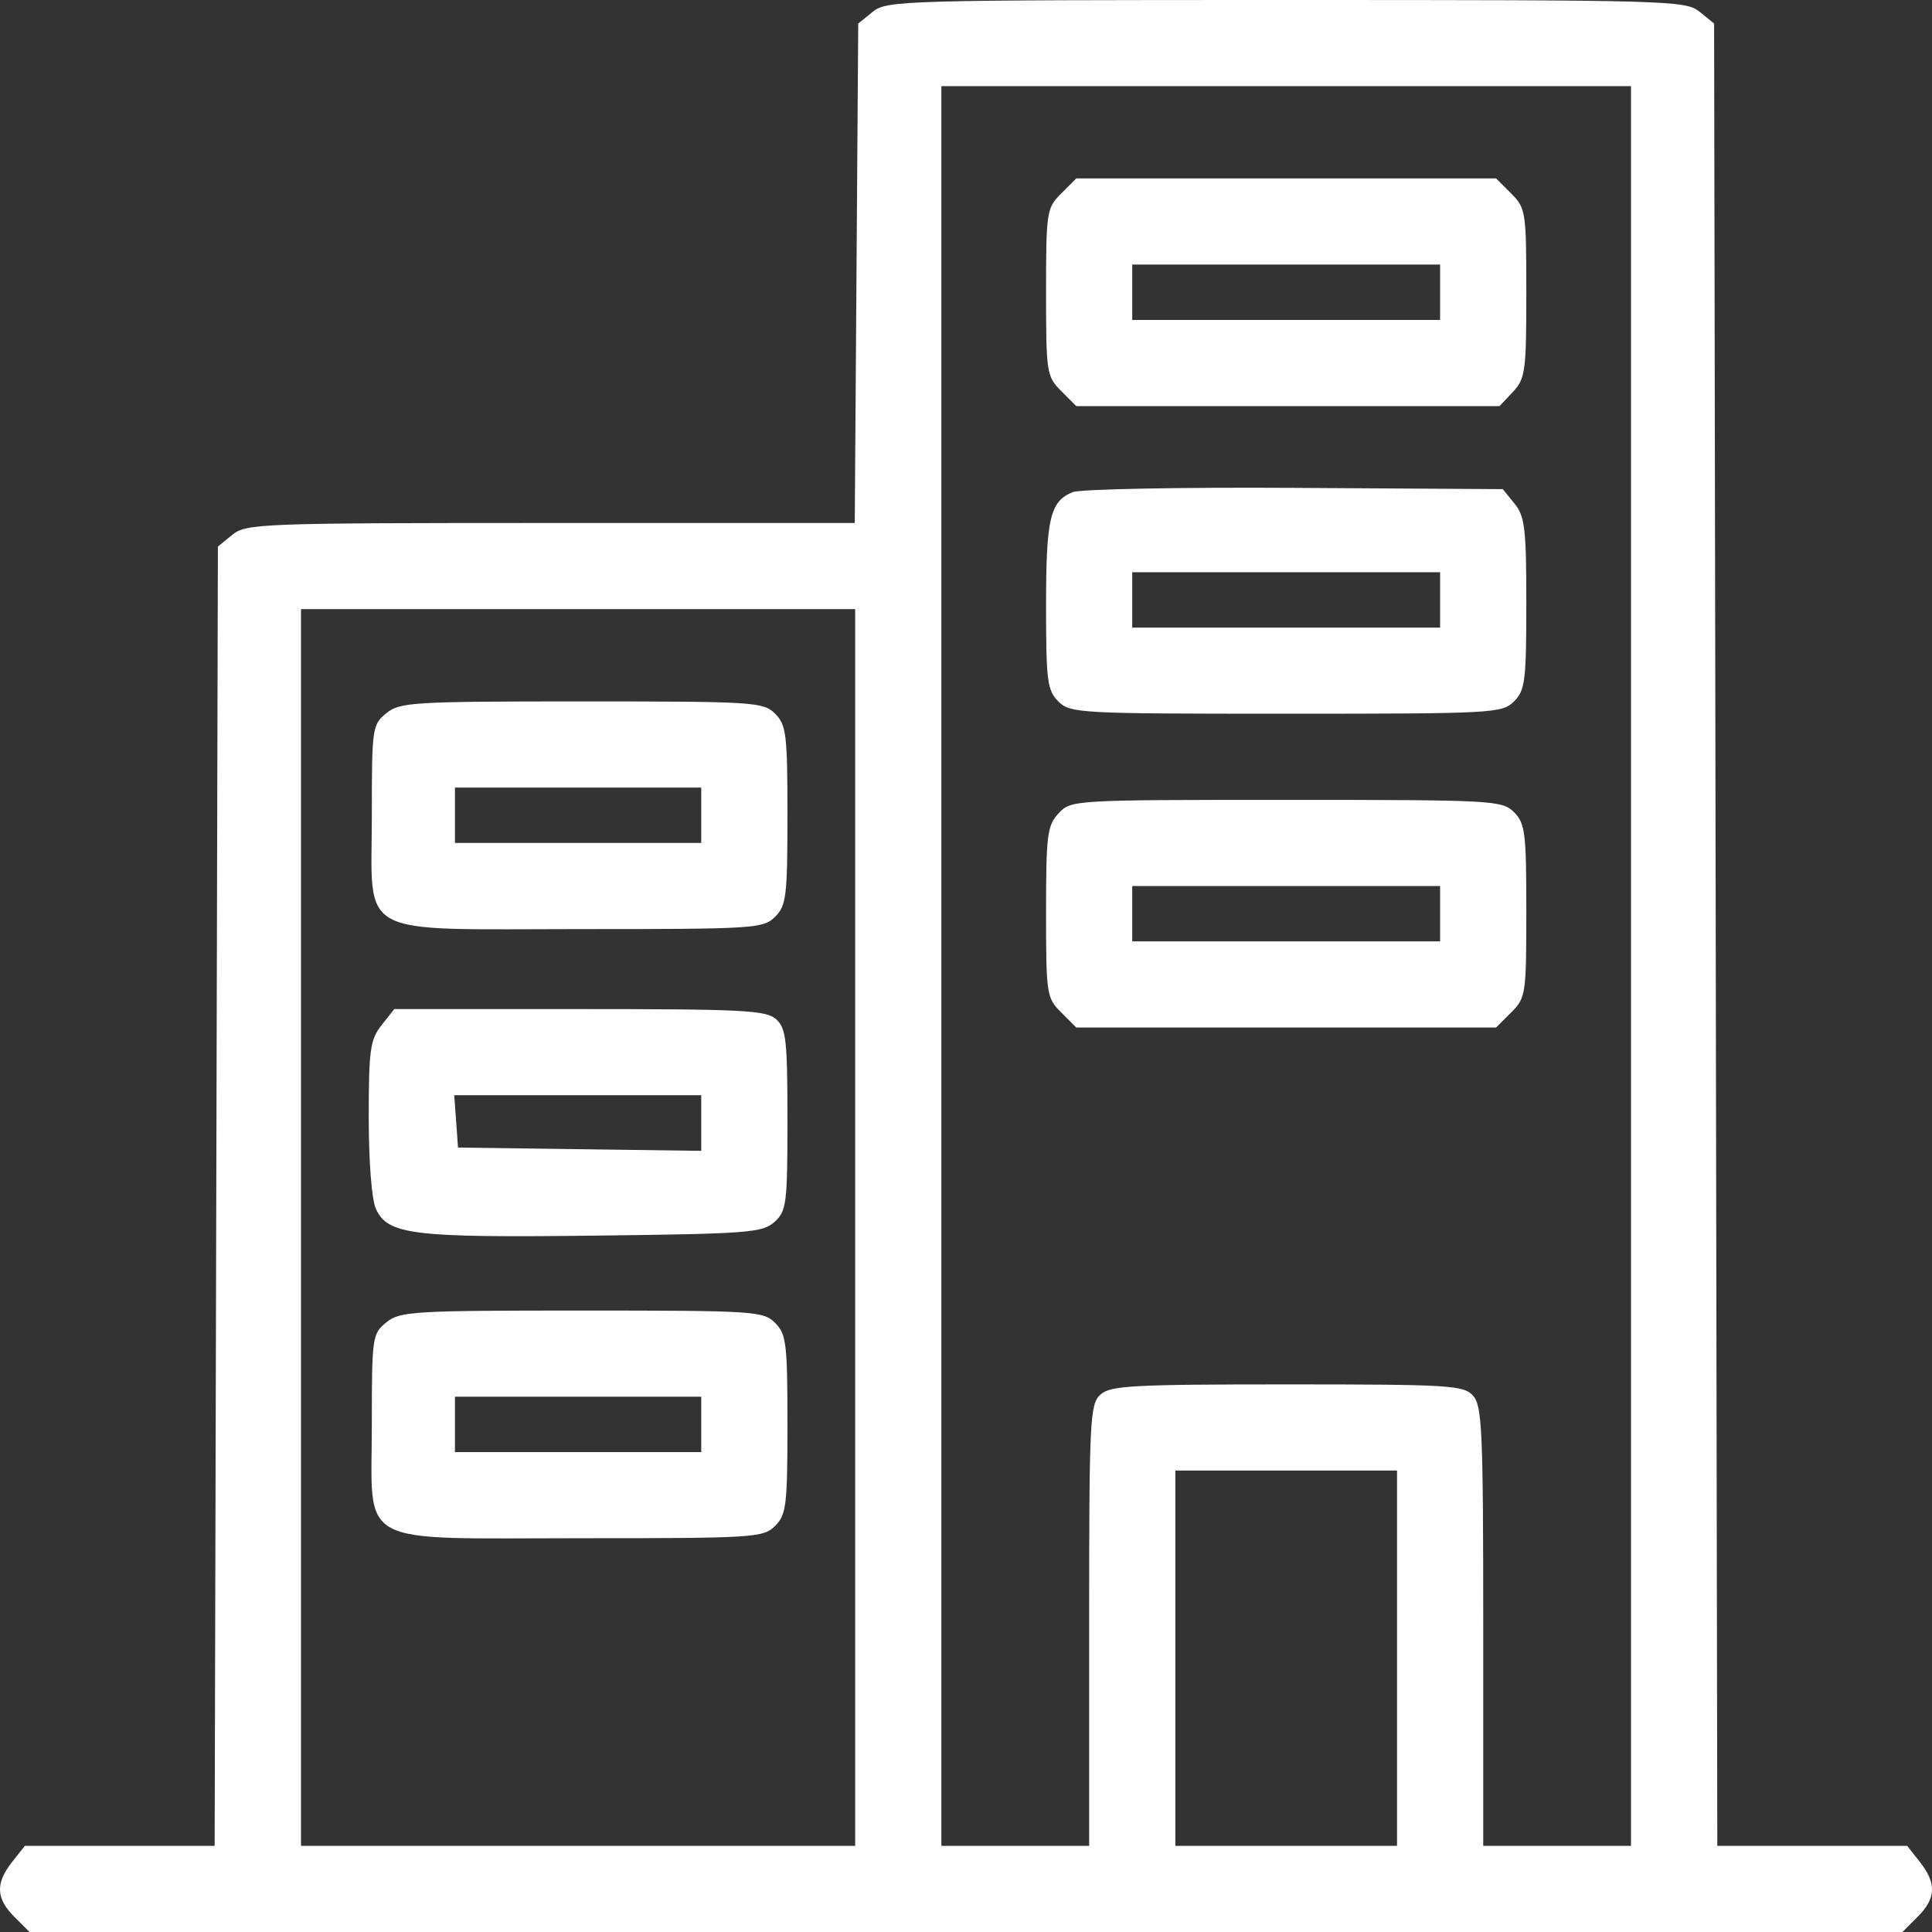 <svg width="50" height="50" viewBox="0 0 50 50" fill="none" xmlns="http://www.w3.org/2000/svg">
<rect x="0" y="0" width="50" height="50" fill="#333333" stroke="none"/>
<path fill-rule="evenodd" style="fill: #fff;" clip-rule="evenodd" d="M22.588 0.304L22.211 0.609L22.166 7.072L22.121 13.535H14.256C6.75 13.535 6.374 13.549 6.015 13.839L5.639 14.144L5.597 30.957L5.555 47.771H3.098H0.642L0.312 48.19C-0.122 48.741 -0.105 49.132 0.373 49.609L0.764 50H25H49.236L49.627 49.609C50.105 49.132 50.122 48.741 49.688 48.19L49.358 47.771H46.901H44.444L44.403 24.19L44.361 0.609L43.985 0.304C43.623 0.012 43.212 0 33.286 0C23.362 0 22.949 0.012 22.588 0.304ZM42.21 25V47.771H40.298H38.386V42.091C38.386 37.029 38.357 36.379 38.122 36.119C37.878 35.85 37.514 35.828 33.314 35.828C29.309 35.828 28.735 35.859 28.479 36.092C28.206 36.338 28.187 36.736 28.187 42.063V47.771H26.275H24.363V25V2.229H33.286H42.21V25ZM27.463 5.009C27.086 5.385 27.072 5.478 27.072 7.564C27.072 9.649 27.086 9.742 27.463 10.119L27.854 10.51H33.331H38.808L39.155 10.141C39.475 9.8 39.501 9.612 39.501 7.586C39.501 5.477 39.487 5.386 39.11 5.009L38.719 4.618H33.286H27.854L27.463 5.009ZM37.27 7.564V8.28H33.286H29.302V7.564V6.847H33.286H37.27V7.564ZM27.759 12.737C27.174 12.978 27.072 13.415 27.072 15.674C27.072 17.622 27.103 17.866 27.39 18.153C27.697 18.459 27.921 18.471 33.286 18.471C38.651 18.471 38.876 18.459 39.182 18.153C39.47 17.865 39.501 17.622 39.501 15.623C39.501 13.683 39.464 13.365 39.197 13.035L38.892 12.659L33.5 12.626C30.534 12.608 27.951 12.658 27.759 12.737ZM37.27 15.525V16.242H33.286H29.302V15.525V14.809H33.286H37.27V15.525ZM22.132 31.767V47.771H14.961H7.79V31.767V15.764H14.961H22.132V31.767ZM9.999 18.457C9.634 18.752 9.623 18.835 9.623 21.099C9.623 24.314 9.126 24.045 15.058 24.045C19.529 24.045 19.756 24.03 20.06 23.726C20.349 23.437 20.379 23.195 20.379 21.099C20.379 19.002 20.349 18.761 20.06 18.471C19.756 18.167 19.529 18.153 15.058 18.153C10.684 18.153 10.35 18.173 9.999 18.457ZM18.148 21.099V21.815H14.961H11.774V21.099V20.382H14.961H18.148V21.099ZM27.396 21.049C27.102 21.365 27.072 21.604 27.072 23.604C27.072 25.735 27.085 25.824 27.463 26.201L27.854 26.592H33.286H38.719L39.11 26.201C39.488 25.824 39.501 25.736 39.501 23.574C39.501 21.55 39.471 21.307 39.182 21.019C38.876 20.713 38.651 20.701 33.292 20.701C27.767 20.701 27.719 20.703 27.396 21.049ZM37.27 23.646V24.363H33.286H29.302V23.646V22.93H33.286H37.27V23.646ZM9.873 26.534C9.58 26.907 9.543 27.172 9.543 28.915C9.543 30.069 9.619 31.044 9.728 31.284C10.035 31.956 10.672 32.034 15.383 31.978C19.372 31.931 19.735 31.903 20.044 31.623C20.355 31.341 20.379 31.156 20.379 28.981C20.379 26.917 20.345 26.611 20.087 26.378C19.83 26.145 19.239 26.115 15 26.115H10.203L9.873 26.534ZM18.148 29.064V29.784L15.001 29.741L11.853 29.698L11.805 29.021L11.755 28.344H14.952H18.148V29.064ZM9.999 34.222C9.634 34.517 9.623 34.599 9.623 36.863C9.623 40.078 9.126 39.809 15.058 39.809C19.529 39.809 19.756 39.794 20.06 39.49C20.349 39.201 20.379 38.96 20.379 36.863C20.379 34.766 20.349 34.525 20.06 34.236C19.756 33.932 19.529 33.917 15.058 33.917C10.684 33.917 10.35 33.937 9.999 34.222ZM18.148 36.863V37.58H14.961H11.774V36.863V36.147H14.961H18.148V36.863ZM36.155 42.914V47.771H33.286H30.418V42.914V38.057H33.286H36.155V42.914Z" fill="white"/>
</svg>
